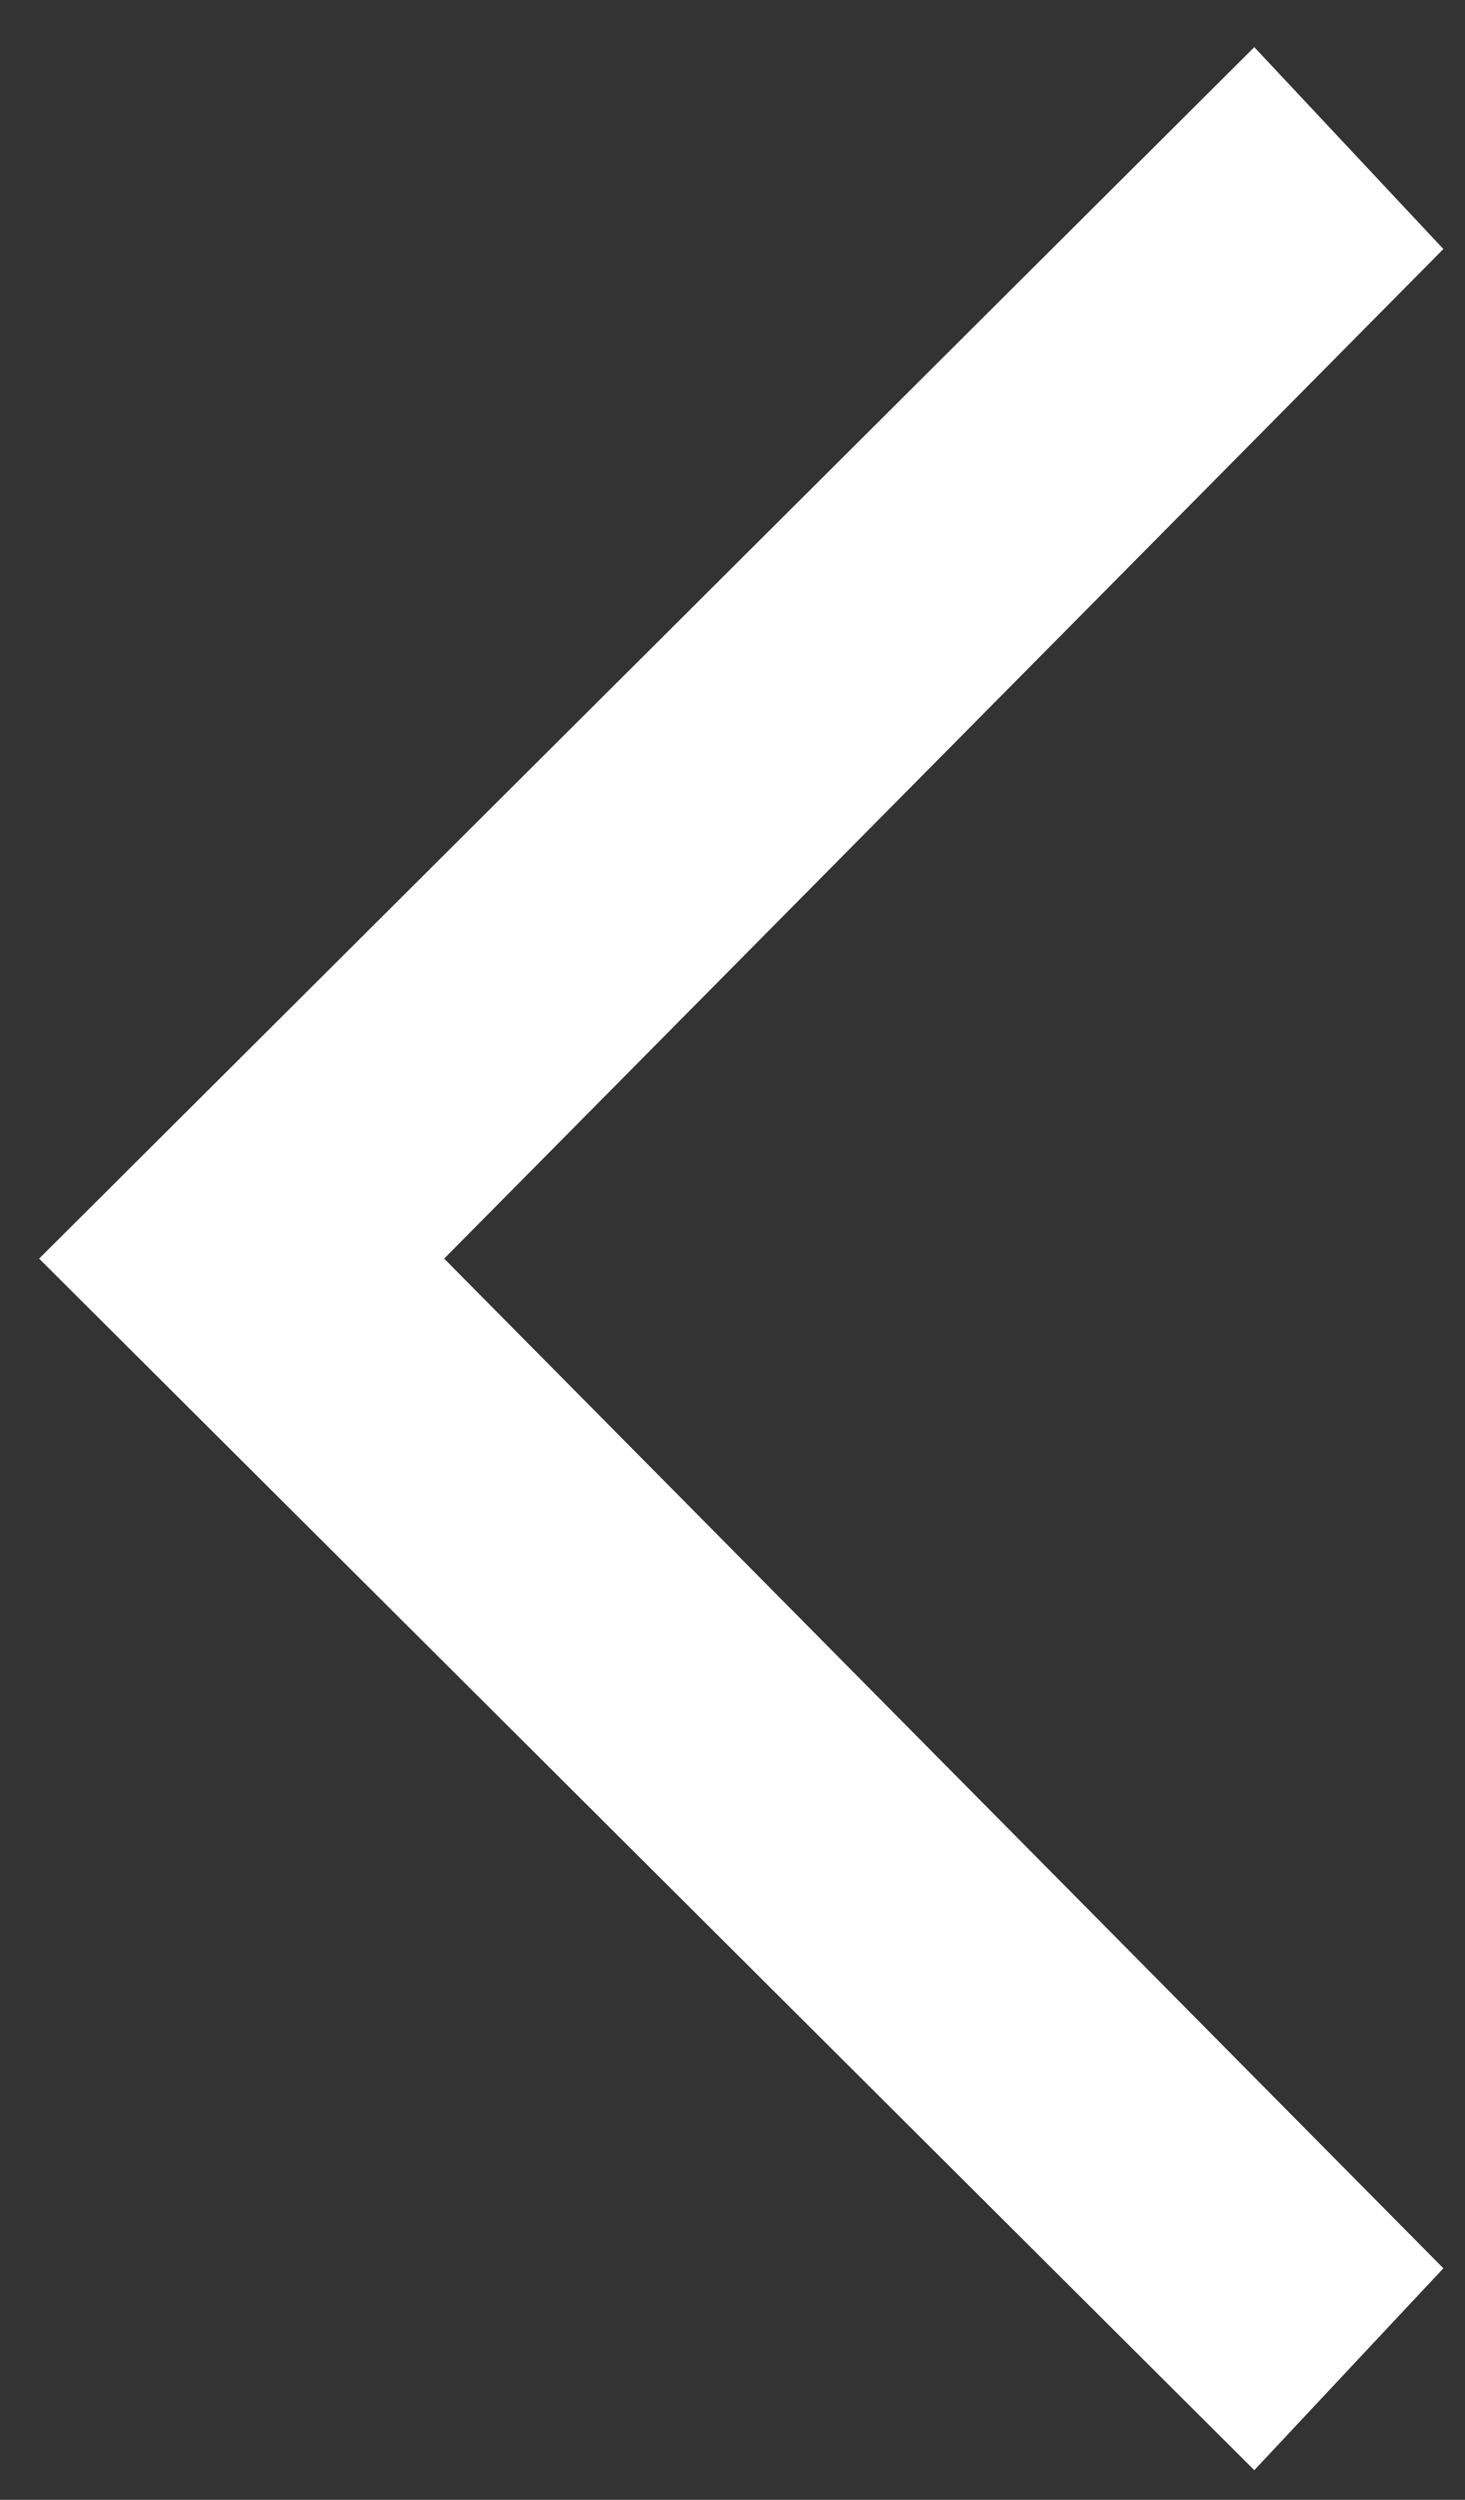 <svg width="17" height="29" viewBox="0 0 17 29" fill="none" xmlns="http://www.w3.org/2000/svg">
<rect x="0" y="0" width="17" height="29" fill="#333333" stroke="none"/>
<path id="Vector" d="M14.555 0.547L16.749 2.889L5.154 14.601L16.749 26.314L14.555 28.656L0.454 14.601L14.555 0.547Z" fill="white"/>
</svg>
